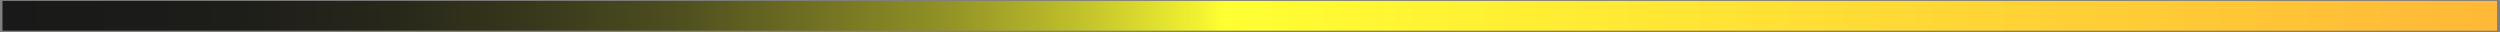 <svg width="463" height="6" viewBox="0 0 463 6" fill="none" xmlns="http://www.w3.org/2000/svg">
<rect x="0" y="0" width="463" height="6" fill="#808080" stroke="none"/>
<path d="M0.459 5.68L462.45 5.68L462.45 0.17L0.459 0.17L0.459 5.68Z" fill="url(#paint0_linear_271_473)"/>
<defs>
<linearGradient id="paint0_linear_271_473" x1="462.45" y1="2.926" x2="0.459" y2="2.926" gradientUnits="userSpaceOnUse">
<stop stop-color="#FFB837"/>
<stop offset="0.51" stop-color="#FFFF33"/>
<stop offset="0.52" stop-color="#F2F231"/>
<stop offset="0.57" stop-color="#BFBF2B"/>
<stop offset="0.62" stop-color="#939326"/>
<stop offset="0.68" stop-color="#6D6D22"/>
<stop offset="0.73" stop-color="#4E4E1F"/>
<stop offset="0.79" stop-color="#37371C"/>
<stop offset="0.85" stop-color="#26261A"/>
<stop offset="0.92" stop-color="#1C1C19"/>
<stop offset="1" stop-color="#191919"/>
</linearGradient>
</defs>
</svg>
